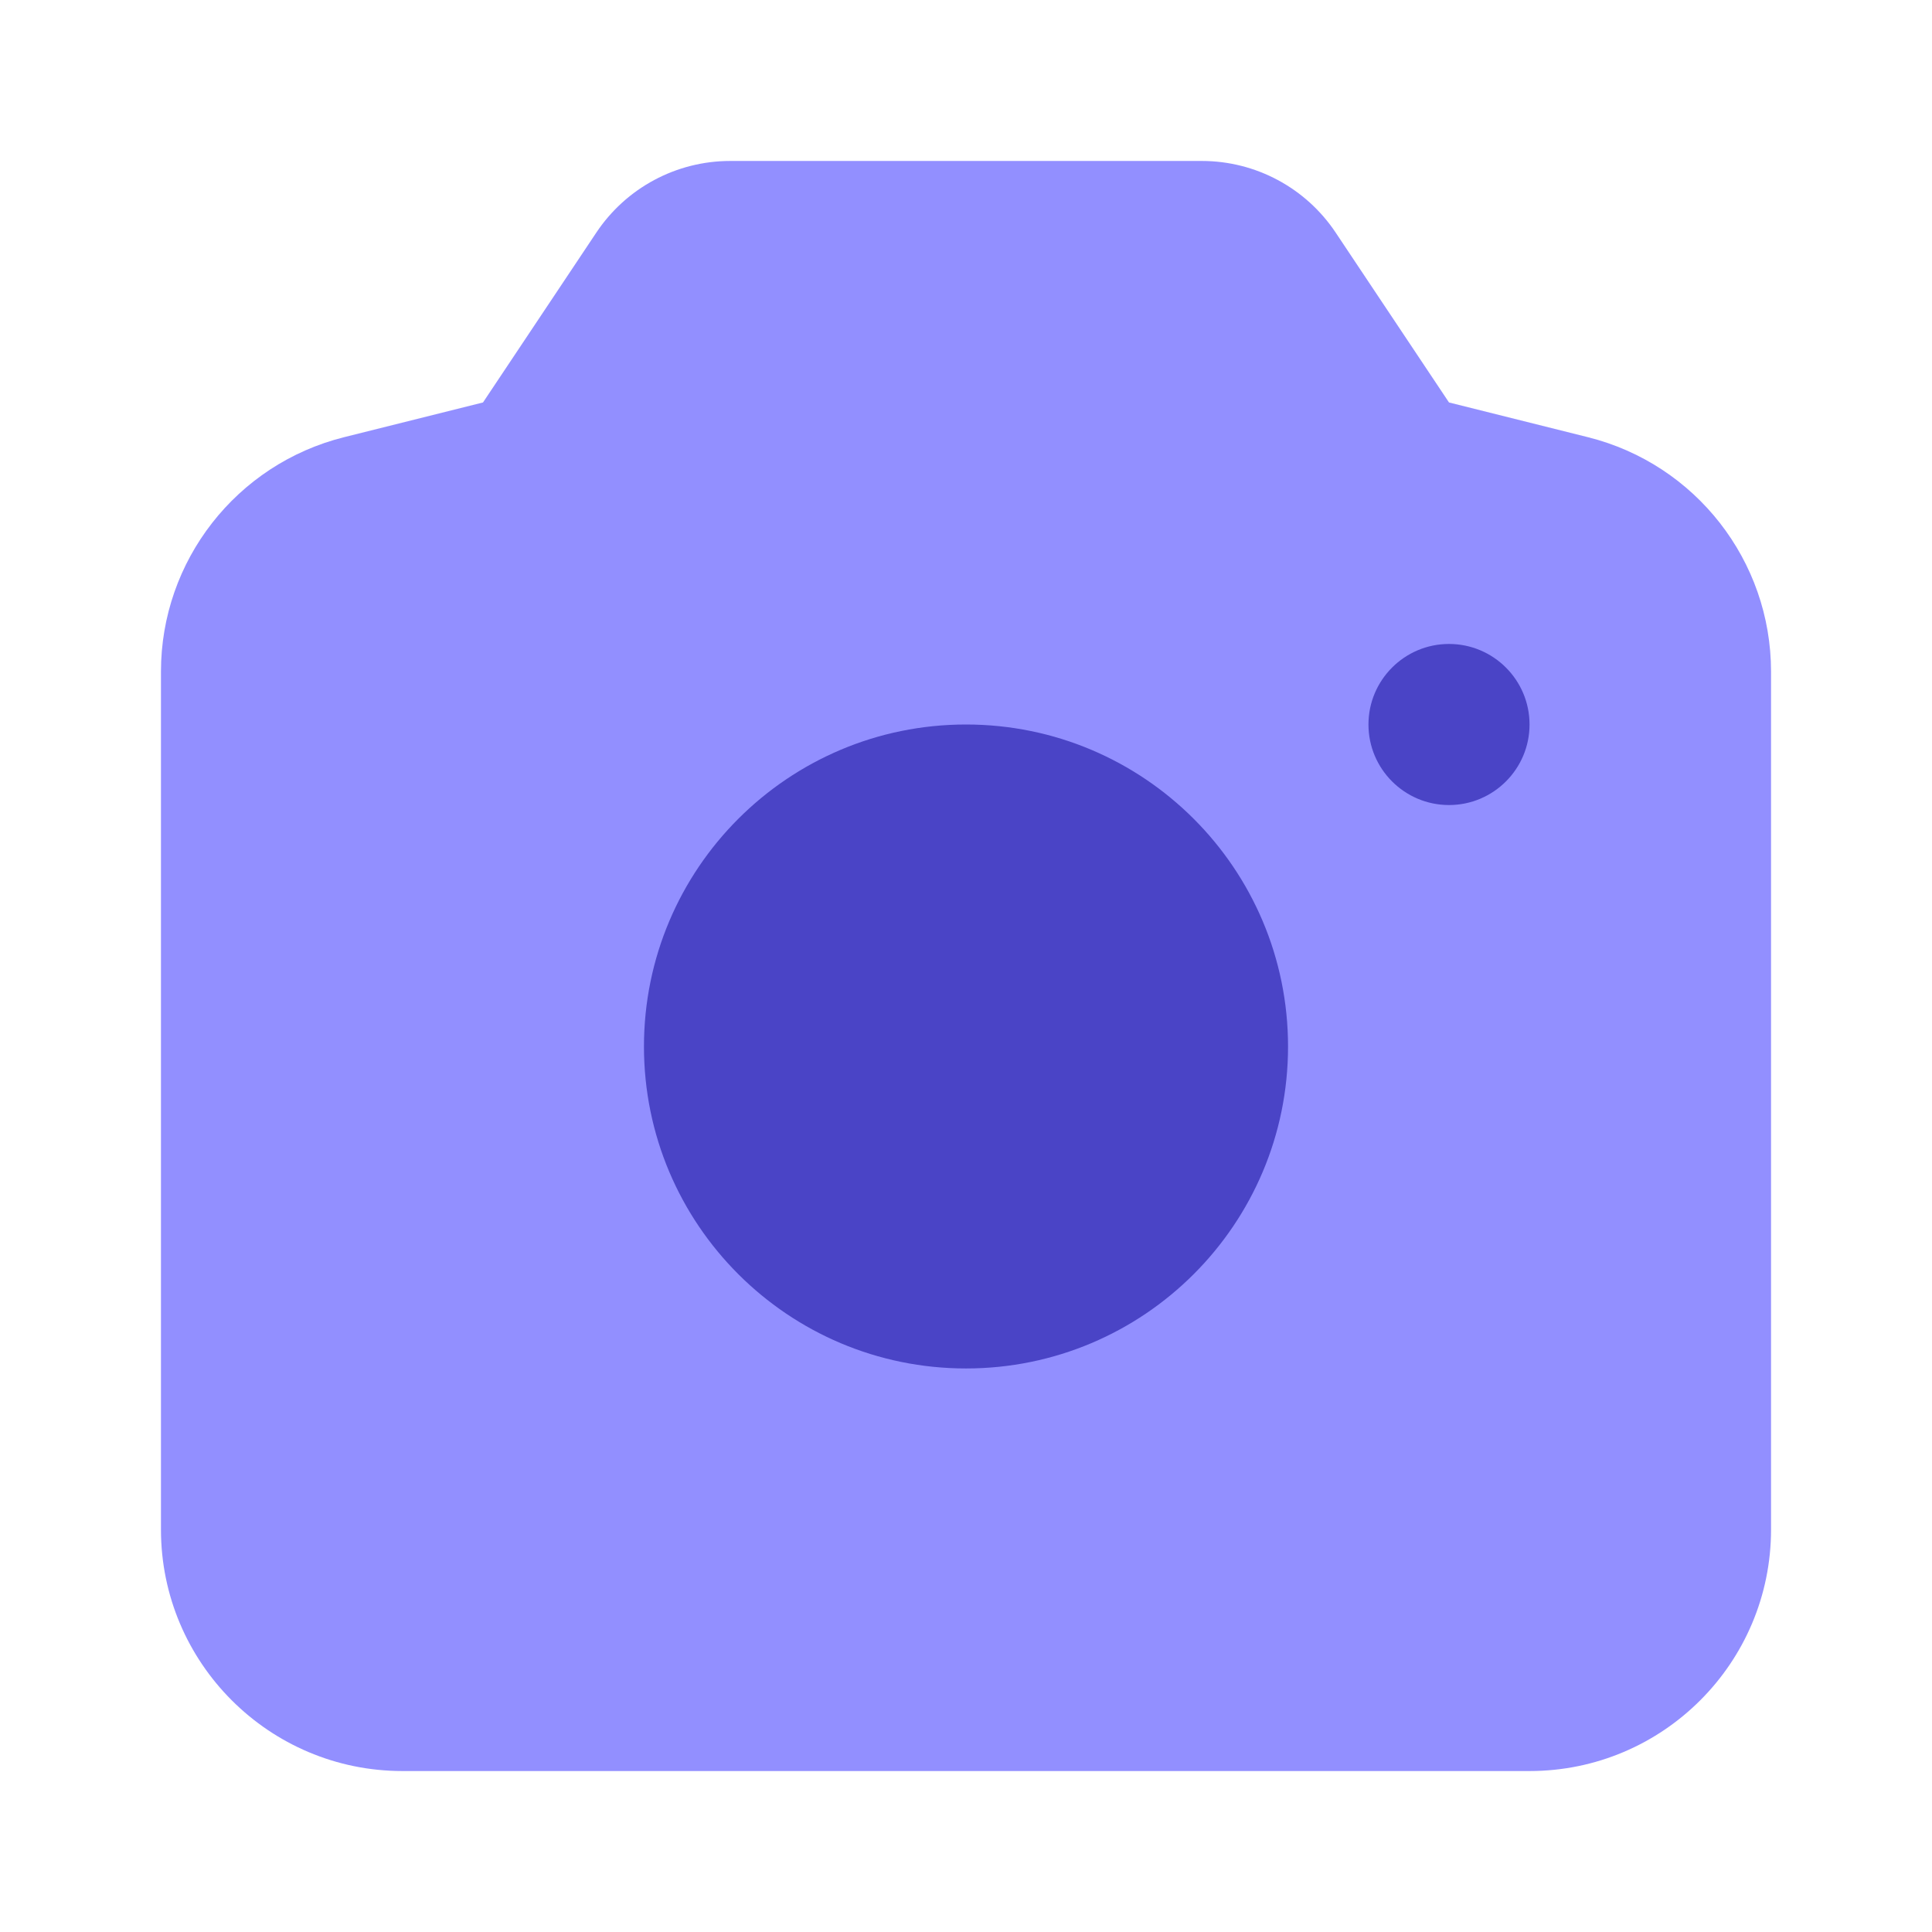 <?xml version="1.0" encoding="utf-8"?>
<svg width="16px" height="16px" viewBox="0 0 16 16" version="1.1" xmlns:xlink="http://www.w3.org/1999/xlink" xmlns="http://www.w3.org/2000/svg">
  <g id="Icon">
    <g id="Camera">
      <path d="M16 0L16 16L0 16L0 0L16 0Z" id="Vector" fill="none" fill-rule="evenodd" stroke="none" />
      <path d="M1.333 5.562C1.333 4.644 1.958 3.844 2.848 3.621L4 3.333L4.938 1.927C5.185 1.556 5.601 1.333 6.047 1.333L9.953 1.333C10.399 1.333 10.815 1.556 11.062 1.927L12 3.333L13.152 3.621C14.042 3.844 14.667 4.644 14.667 5.562L14.667 12.667C14.667 13.771 13.771 14.667 12.667 14.667L3.333 14.667C2.229 14.667 1.333 13.771 1.333 12.667L1.333 5.562Z" id="👑-Edit-Color" fill="#928FFF" fill-rule="evenodd" stroke="none" />
      <path d="M12 6.667C12.368 6.667 12.667 6.368 12.667 6C12.667 5.632 12.368 5.333 12 5.333C11.632 5.333 11.333 5.632 11.333 6C11.333 6.368 11.632 6.667 12 6.667ZM8 11.333C9.473 11.333 10.667 10.139 10.667 8.667C10.667 7.194 9.473 6 8 6C6.527 6 5.333 7.194 5.333 8.667C5.333 10.139 6.527 11.333 8 11.333Z" id="👑-Edit-Color" fill="#4A44C6" fill-rule="evenodd" stroke="none" />
    </g>
  </g>
</svg>